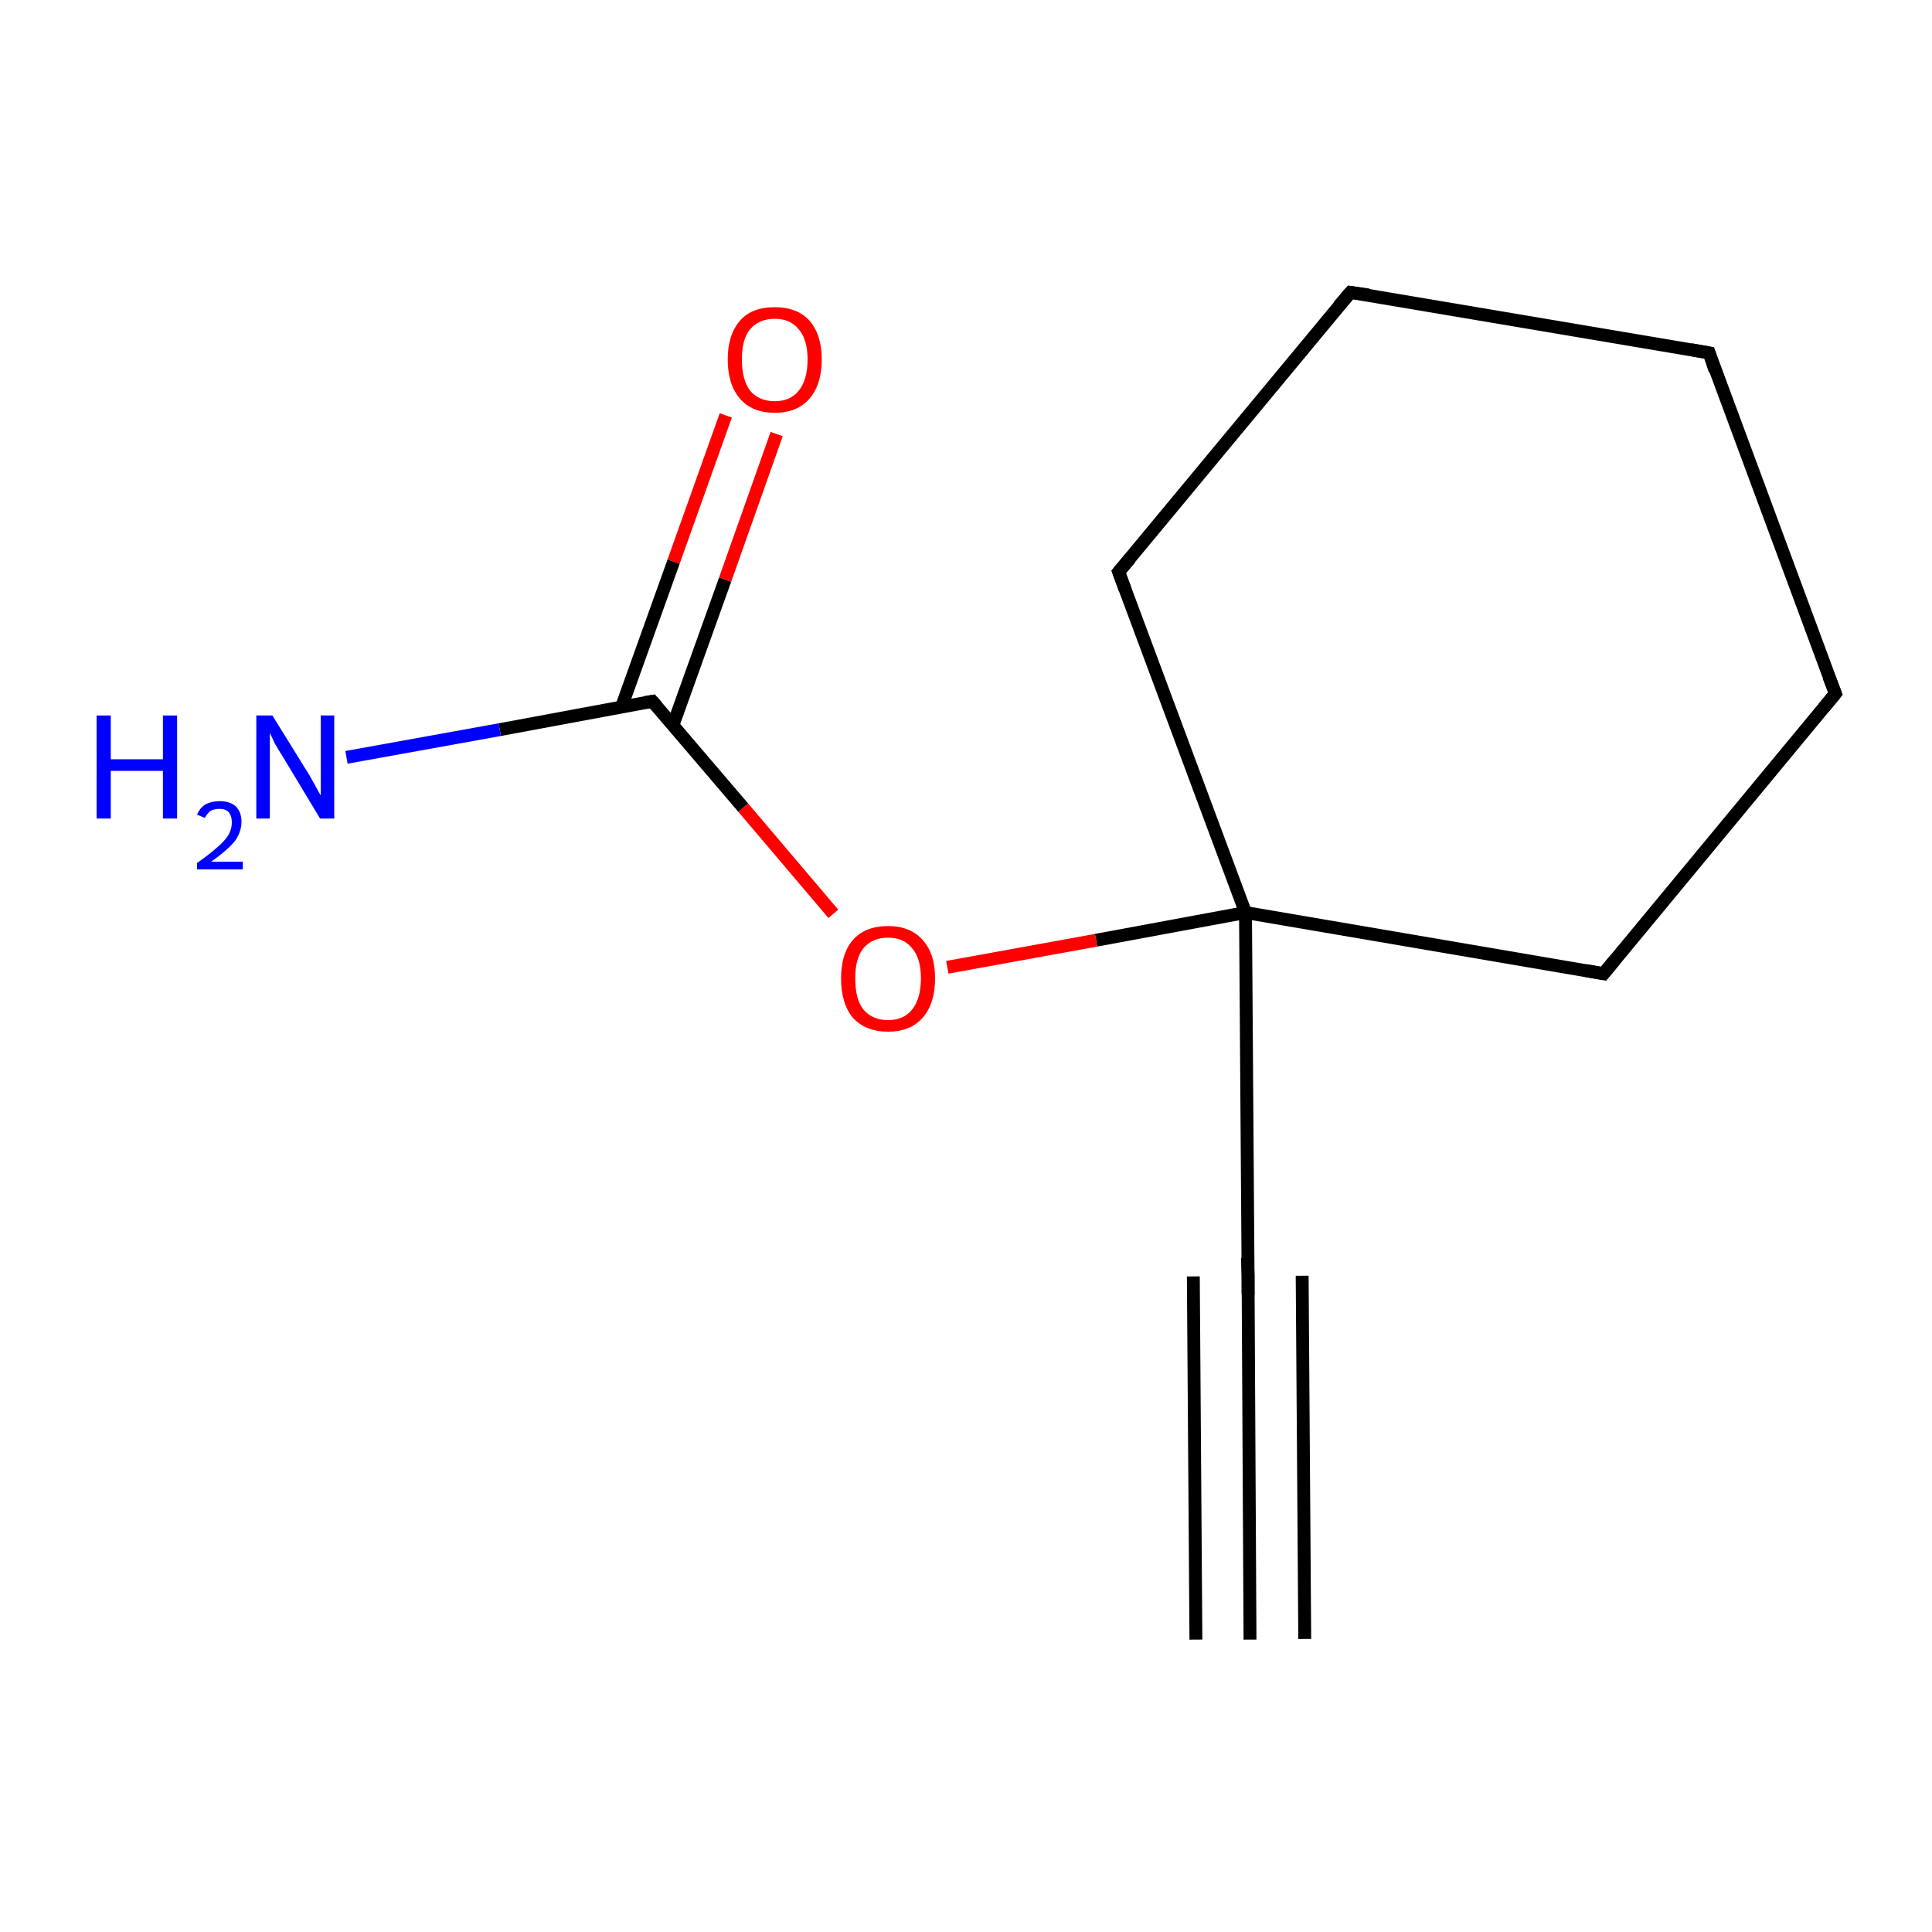 <?xml version='1.0' encoding='iso-8859-1'?>
<svg version='1.1' baseProfile='full'
              xmlns='http://www.w3.org/2000/svg'
                      xmlns:rdkit='http://www.rdkit.org/xml'
                      xmlns:xlink='http://www.w3.org/1999/xlink'
                  xml:space='preserve'
width='300px' height='300px' viewBox='0 0 300 300'>
<!-- END OF HEADER -->
<rect style='opacity:1.0;fill:#FFFFFF;stroke:none' width='300.0' height='300.0' x='0.0' y='0.0'> </rect>
<path class='bond-0 atom-0 atom-1' d='M 194.1,254.6 L 193.8,198.1' style='fill:none;fill-rule:evenodd;stroke:#000000;stroke-width:2.0px;stroke-linecap:butt;stroke-linejoin:miter;stroke-opacity:1' />
<path class='bond-0 atom-0 atom-1' d='M 185.7,254.6 L 185.3,198.2' style='fill:none;fill-rule:evenodd;stroke:#000000;stroke-width:2.0px;stroke-linecap:butt;stroke-linejoin:miter;stroke-opacity:1' />
<path class='bond-0 atom-0 atom-1' d='M 202.6,254.5 L 202.2,198.1' style='fill:none;fill-rule:evenodd;stroke:#000000;stroke-width:2.0px;stroke-linecap:butt;stroke-linejoin:miter;stroke-opacity:1' />
<path class='bond-1 atom-1 atom-2' d='M 193.8,198.1 L 193.4,141.7' style='fill:none;fill-rule:evenodd;stroke:#000000;stroke-width:2.0px;stroke-linecap:butt;stroke-linejoin:miter;stroke-opacity:1' />
<path class='bond-2 atom-2 atom-3' d='M 193.4,141.7 L 173.7,88.8' style='fill:none;fill-rule:evenodd;stroke:#000000;stroke-width:2.0px;stroke-linecap:butt;stroke-linejoin:miter;stroke-opacity:1' />
<path class='bond-3 atom-3 atom-4' d='M 173.7,88.8 L 209.7,45.4' style='fill:none;fill-rule:evenodd;stroke:#000000;stroke-width:2.0px;stroke-linecap:butt;stroke-linejoin:miter;stroke-opacity:1' />
<path class='bond-4 atom-4 atom-5' d='M 209.7,45.4 L 265.4,54.8' style='fill:none;fill-rule:evenodd;stroke:#000000;stroke-width:2.0px;stroke-linecap:butt;stroke-linejoin:miter;stroke-opacity:1' />
<path class='bond-5 atom-5 atom-6' d='M 265.4,54.8 L 285.0,107.7' style='fill:none;fill-rule:evenodd;stroke:#000000;stroke-width:2.0px;stroke-linecap:butt;stroke-linejoin:miter;stroke-opacity:1' />
<path class='bond-6 atom-6 atom-7' d='M 285.0,107.7 L 249.0,151.2' style='fill:none;fill-rule:evenodd;stroke:#000000;stroke-width:2.0px;stroke-linecap:butt;stroke-linejoin:miter;stroke-opacity:1' />
<path class='bond-7 atom-2 atom-8' d='M 193.4,141.7 L 170.2,146.0' style='fill:none;fill-rule:evenodd;stroke:#000000;stroke-width:2.0px;stroke-linecap:butt;stroke-linejoin:miter;stroke-opacity:1' />
<path class='bond-7 atom-2 atom-8' d='M 170.2,146.0 L 147.1,150.2' style='fill:none;fill-rule:evenodd;stroke:#FF0000;stroke-width:2.0px;stroke-linecap:butt;stroke-linejoin:miter;stroke-opacity:1' />
<path class='bond-8 atom-8 atom-9' d='M 129.4,141.9 L 115.4,125.4' style='fill:none;fill-rule:evenodd;stroke:#FF0000;stroke-width:2.0px;stroke-linecap:butt;stroke-linejoin:miter;stroke-opacity:1' />
<path class='bond-8 atom-8 atom-9' d='M 115.4,125.4 L 101.3,108.9' style='fill:none;fill-rule:evenodd;stroke:#000000;stroke-width:2.0px;stroke-linecap:butt;stroke-linejoin:miter;stroke-opacity:1' />
<path class='bond-9 atom-9 atom-10' d='M 104.5,112.6 L 112.6,90.0' style='fill:none;fill-rule:evenodd;stroke:#000000;stroke-width:2.0px;stroke-linecap:butt;stroke-linejoin:miter;stroke-opacity:1' />
<path class='bond-9 atom-9 atom-10' d='M 112.6,90.0 L 120.6,67.4' style='fill:none;fill-rule:evenodd;stroke:#FF0000;stroke-width:2.0px;stroke-linecap:butt;stroke-linejoin:miter;stroke-opacity:1' />
<path class='bond-9 atom-9 atom-10' d='M 96.5,109.8 L 104.6,87.2' style='fill:none;fill-rule:evenodd;stroke:#000000;stroke-width:2.0px;stroke-linecap:butt;stroke-linejoin:miter;stroke-opacity:1' />
<path class='bond-9 atom-9 atom-10' d='M 104.6,87.2 L 112.7,64.5' style='fill:none;fill-rule:evenodd;stroke:#FF0000;stroke-width:2.0px;stroke-linecap:butt;stroke-linejoin:miter;stroke-opacity:1' />
<path class='bond-10 atom-9 atom-11' d='M 101.3,108.9 L 77.6,113.3' style='fill:none;fill-rule:evenodd;stroke:#000000;stroke-width:2.0px;stroke-linecap:butt;stroke-linejoin:miter;stroke-opacity:1' />
<path class='bond-10 atom-9 atom-11' d='M 77.6,113.3 L 53.8,117.6' style='fill:none;fill-rule:evenodd;stroke:#0000FF;stroke-width:2.0px;stroke-linecap:butt;stroke-linejoin:miter;stroke-opacity:1' />
<path class='bond-11 atom-7 atom-2' d='M 249.0,151.2 L 193.4,141.7' style='fill:none;fill-rule:evenodd;stroke:#000000;stroke-width:2.0px;stroke-linecap:butt;stroke-linejoin:miter;stroke-opacity:1' />
<path d='M 193.8,201.0 L 193.8,198.1 L 193.7,195.3' style='fill:none;stroke:#000000;stroke-width:2.0px;stroke-linecap:butt;stroke-linejoin:miter;stroke-miterlimit:10;stroke-opacity:1;' />
<path d='M 174.7,91.5 L 173.7,88.8 L 175.5,86.7' style='fill:none;stroke:#000000;stroke-width:2.0px;stroke-linecap:butt;stroke-linejoin:miter;stroke-miterlimit:10;stroke-opacity:1;' />
<path d='M 207.9,47.5 L 209.7,45.4 L 212.5,45.8' style='fill:none;stroke:#000000;stroke-width:2.0px;stroke-linecap:butt;stroke-linejoin:miter;stroke-miterlimit:10;stroke-opacity:1;' />
<path d='M 262.6,54.3 L 265.4,54.8 L 266.3,57.5' style='fill:none;stroke:#000000;stroke-width:2.0px;stroke-linecap:butt;stroke-linejoin:miter;stroke-miterlimit:10;stroke-opacity:1;' />
<path d='M 284.0,105.1 L 285.0,107.7 L 283.2,109.9' style='fill:none;stroke:#000000;stroke-width:2.0px;stroke-linecap:butt;stroke-linejoin:miter;stroke-miterlimit:10;stroke-opacity:1;' />
<path d='M 250.8,149.0 L 249.0,151.2 L 246.2,150.7' style='fill:none;stroke:#000000;stroke-width:2.0px;stroke-linecap:butt;stroke-linejoin:miter;stroke-miterlimit:10;stroke-opacity:1;' />
<path d='M 102.0,109.7 L 101.3,108.9 L 100.1,109.1' style='fill:none;stroke:#000000;stroke-width:2.0px;stroke-linecap:butt;stroke-linejoin:miter;stroke-miterlimit:10;stroke-opacity:1;' />
<path class='atom-8' d='M 130.6 151.9
Q 130.6 148.1, 132.4 146.0
Q 134.3 143.8, 137.9 143.8
Q 141.4 143.8, 143.3 146.0
Q 145.2 148.1, 145.2 151.9
Q 145.2 155.8, 143.3 158.0
Q 141.4 160.2, 137.9 160.2
Q 134.4 160.2, 132.4 158.0
Q 130.6 155.8, 130.6 151.9
M 137.9 158.4
Q 140.3 158.4, 141.6 156.8
Q 143.0 155.1, 143.0 151.9
Q 143.0 148.8, 141.6 147.2
Q 140.3 145.6, 137.9 145.6
Q 135.5 145.6, 134.1 147.2
Q 132.8 148.8, 132.8 151.9
Q 132.8 155.2, 134.1 156.8
Q 135.5 158.4, 137.9 158.4
' fill='#FF0000'/>
<path class='atom-10' d='M 113.0 55.8
Q 113.0 52.0, 114.9 49.8
Q 116.7 47.7, 120.3 47.7
Q 123.8 47.7, 125.7 49.8
Q 127.6 52.0, 127.6 55.8
Q 127.6 59.7, 125.7 61.9
Q 123.8 64.1, 120.3 64.1
Q 116.8 64.1, 114.9 61.9
Q 113.0 59.7, 113.0 55.8
M 120.3 62.3
Q 122.7 62.3, 124.0 60.7
Q 125.4 59.0, 125.4 55.8
Q 125.4 52.7, 124.0 51.1
Q 122.7 49.5, 120.3 49.5
Q 117.9 49.5, 116.5 51.1
Q 115.2 52.6, 115.2 55.8
Q 115.2 59.0, 116.5 60.7
Q 117.9 62.3, 120.3 62.3
' fill='#FF0000'/>
<path class='atom-11' d='M 15.0 111.1
L 17.2 111.1
L 17.2 117.9
L 25.3 117.9
L 25.3 111.1
L 27.5 111.1
L 27.5 127.1
L 25.3 127.1
L 25.3 119.7
L 17.2 119.7
L 17.2 127.1
L 15.0 127.1
L 15.0 111.1
' fill='#0000FF'/>
<path class='atom-11' d='M 30.6 126.5
Q 31.0 125.5, 31.9 124.9
Q 32.9 124.4, 34.1 124.4
Q 35.7 124.4, 36.6 125.2
Q 37.5 126.1, 37.5 127.6
Q 37.5 129.2, 36.4 130.7
Q 35.2 132.1, 32.8 133.8
L 37.7 133.8
L 37.7 135.0
L 30.6 135.0
L 30.6 134.0
Q 32.6 132.6, 33.7 131.6
Q 34.9 130.6, 35.5 129.6
Q 36.0 128.7, 36.0 127.7
Q 36.0 126.7, 35.5 126.1
Q 35.0 125.6, 34.1 125.6
Q 33.3 125.6, 32.7 125.9
Q 32.2 126.3, 31.8 127.0
L 30.6 126.5
' fill='#0000FF'/>
<path class='atom-11' d='M 42.3 111.1
L 47.5 119.5
Q 48.1 120.4, 48.9 121.9
Q 49.7 123.4, 49.8 123.5
L 49.8 111.1
L 51.9 111.1
L 51.9 127.1
L 49.7 127.1
L 44.1 117.8
Q 43.4 116.7, 42.7 115.5
Q 42.1 114.2, 41.9 113.8
L 41.9 127.1
L 39.8 127.1
L 39.8 111.1
L 42.3 111.1
' fill='#0000FF'/>
</svg>
